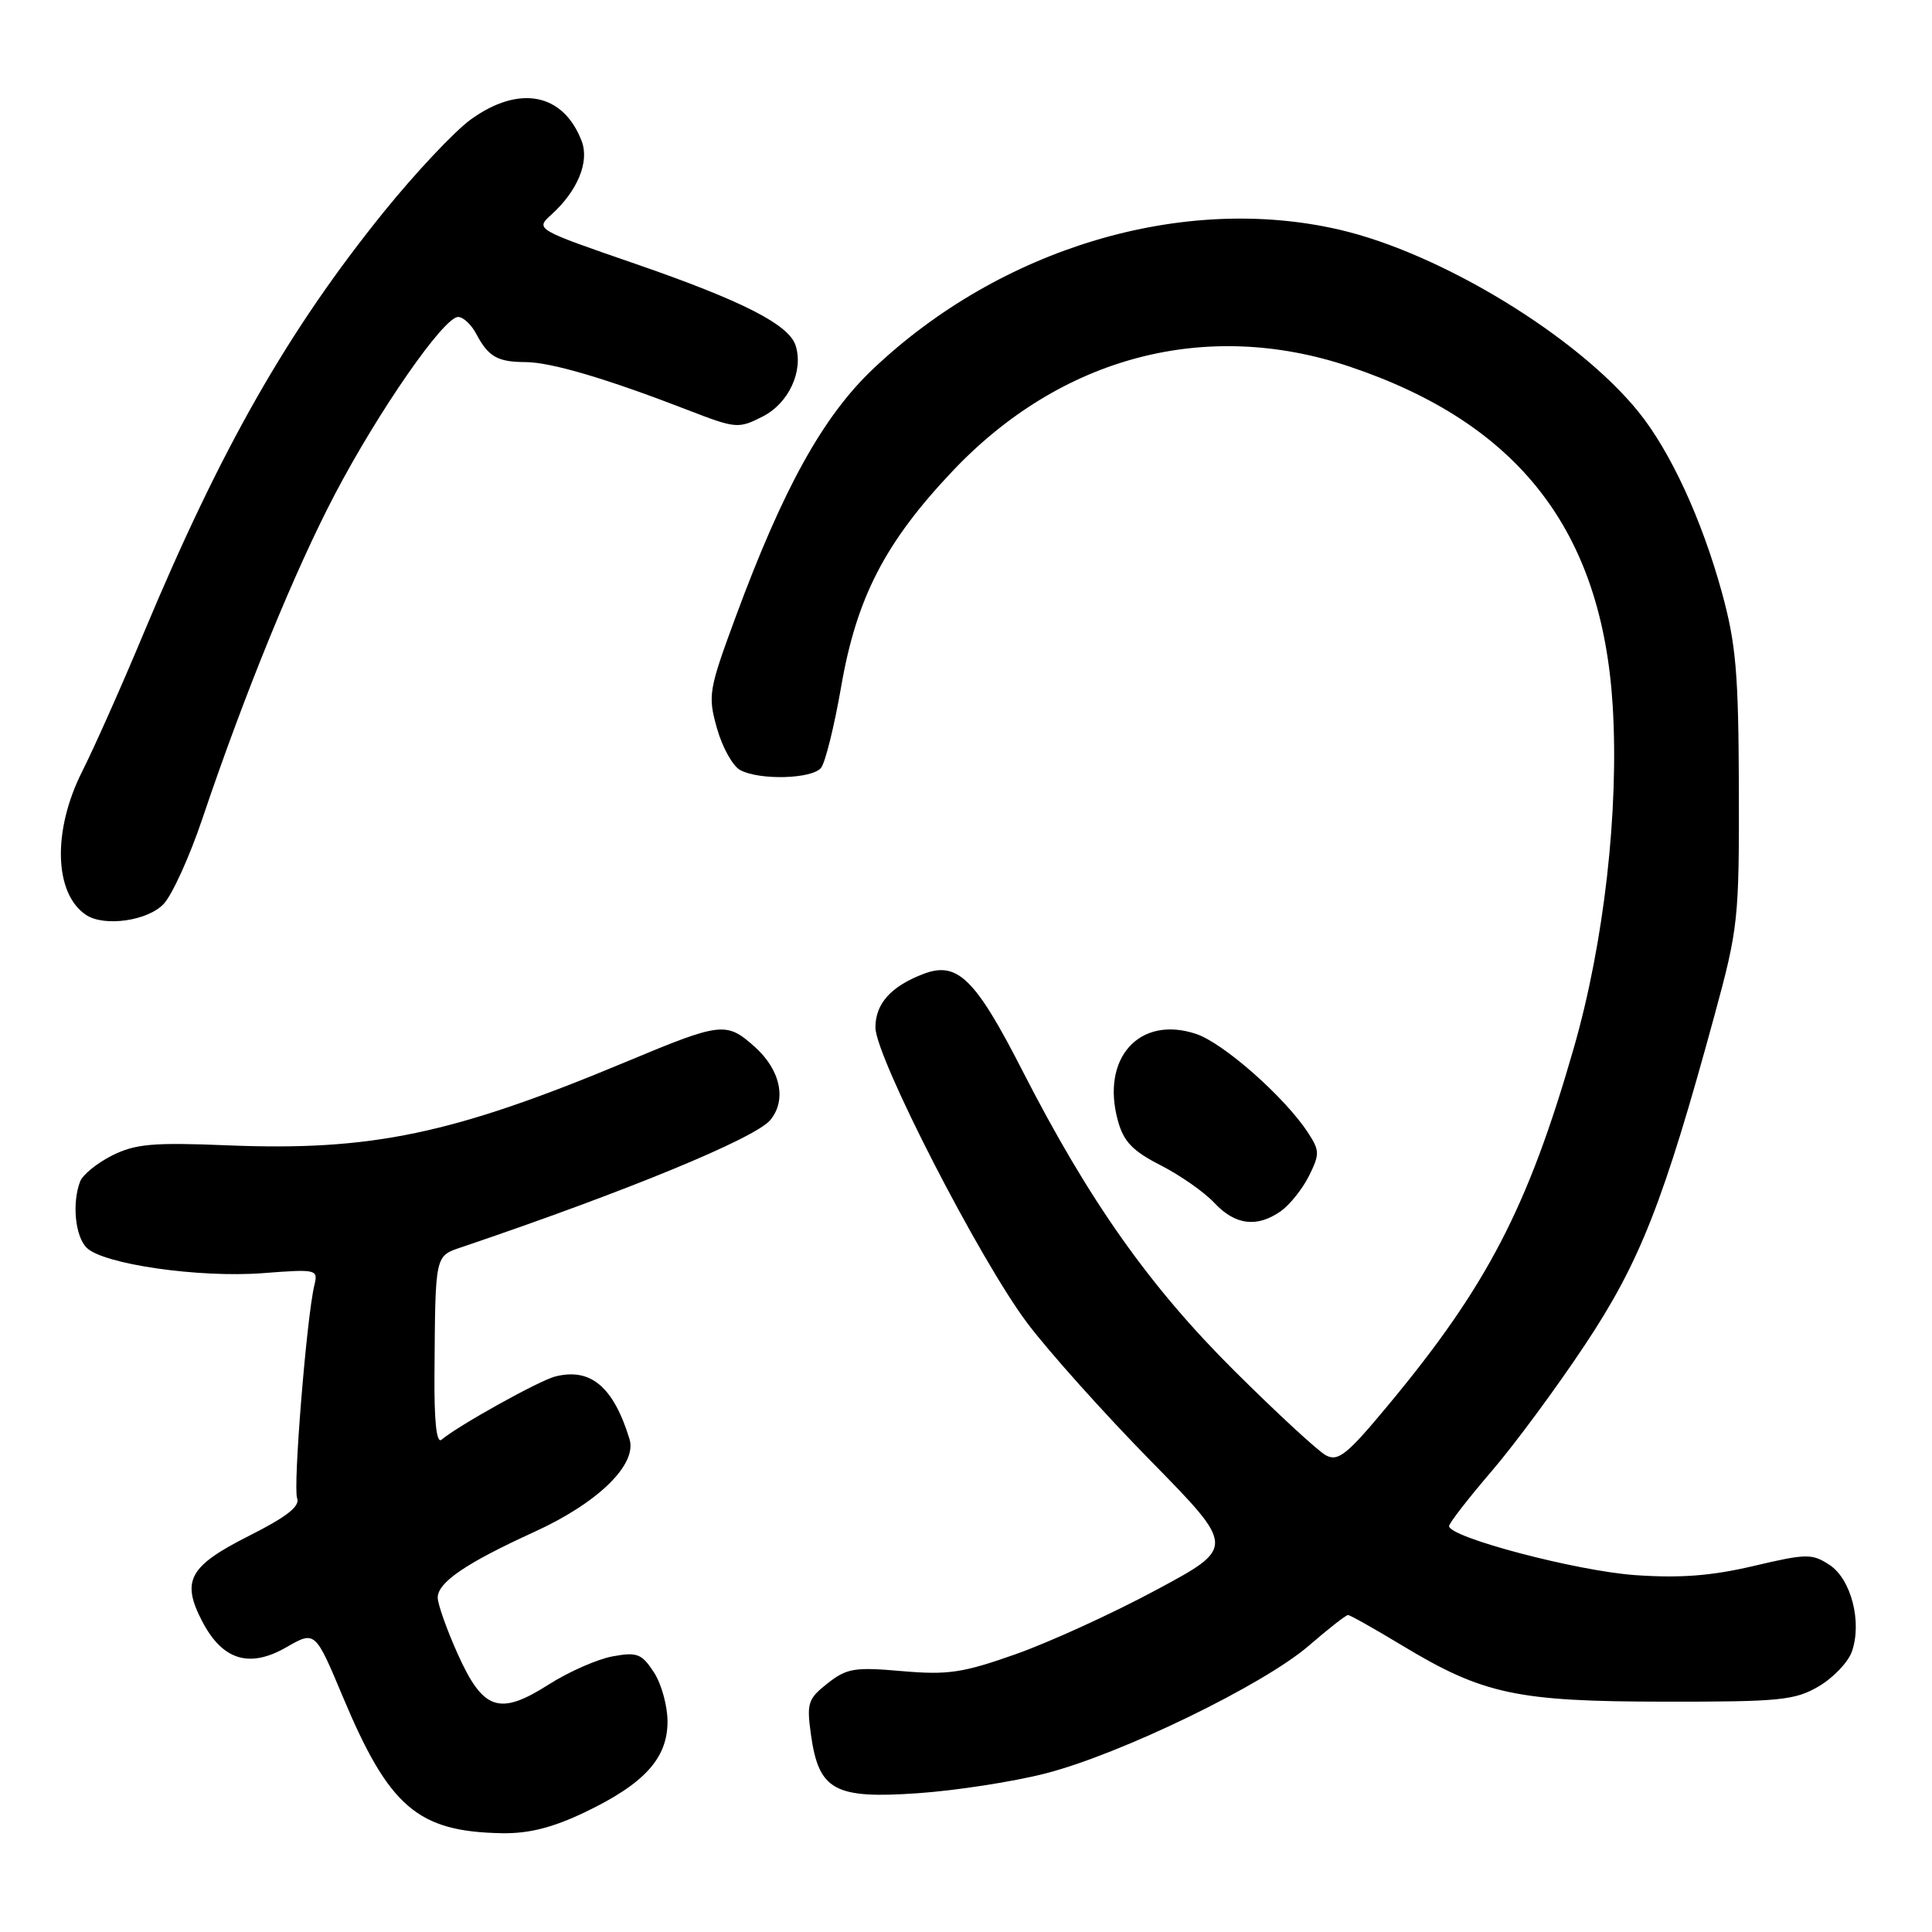 <?xml version="1.0" encoding="UTF-8" standalone="no"?>
<!DOCTYPE svg PUBLIC "-//W3C//DTD SVG 1.1//EN" "http://www.w3.org/Graphics/SVG/1.1/DTD/svg11.dtd" >
<svg xmlns="http://www.w3.org/2000/svg" xmlns:xlink="http://www.w3.org/1999/xlink" version="1.1" viewBox="0 0 256 256">
 <g >
 <path fill="currentColor"
d=" M 77.50 240.13 C 85.38 236.36 88.45 232.99 88.45 228.11 C 88.45 226.04 87.64 223.10 86.64 221.58 C 85.03 219.12 84.42 218.88 81.16 219.48 C 79.15 219.85 75.36 221.52 72.75 223.18 C 66.17 227.38 64.02 226.66 60.64 219.14 C 59.19 215.90 58.00 212.55 58.00 211.69 C 58.00 209.67 61.78 207.10 70.79 202.99 C 79.25 199.13 84.46 194.05 83.41 190.67 C 81.28 183.75 78.27 181.21 73.58 182.39 C 71.47 182.92 60.78 188.86 58.50 190.77 C 57.84 191.32 57.52 188.32 57.57 182.05 C 57.69 166.04 57.59 166.47 61.25 165.23 C 83.01 157.86 100.07 150.83 102.07 148.41 C 104.27 145.76 103.42 141.77 100.02 138.72 C 96.24 135.35 95.60 135.42 83.00 140.68 C 59.99 150.29 49.22 152.55 30.07 151.76 C 20.27 151.36 17.95 151.57 14.87 153.10 C 12.88 154.10 10.97 155.65 10.62 156.54 C 9.53 159.40 9.95 163.81 11.48 165.33 C 13.65 167.51 26.35 169.34 34.81 168.70 C 42.00 168.15 42.17 168.19 41.65 170.32 C 40.63 174.56 38.81 197.05 39.37 198.52 C 39.78 199.59 38.00 200.98 33.05 203.48 C 25.06 207.50 23.99 209.43 26.77 214.79 C 29.46 219.99 33.04 221.10 37.96 218.26 C 41.76 216.08 41.76 216.08 45.46 224.91 C 51.57 239.47 55.36 242.71 66.50 242.91 C 70.08 242.97 73.21 242.18 77.50 240.13 Z  M 138.50 235.00 C 148.48 232.45 167.42 223.26 173.43 218.06 C 176.01 215.83 178.34 214.00 178.62 214.00 C 178.89 214.00 182.12 215.82 185.80 218.04 C 196.52 224.51 200.97 225.46 220.50 225.48 C 235.86 225.50 237.84 225.30 240.99 223.45 C 242.92 222.32 244.89 220.25 245.38 218.85 C 246.76 214.94 245.29 209.23 242.41 207.35 C 240.10 205.84 239.38 205.85 232.36 207.50 C 226.79 208.81 222.64 209.13 216.65 208.71 C 208.88 208.16 191.98 203.70 192.01 202.21 C 192.02 201.82 194.54 198.57 197.60 195.00 C 200.67 191.43 206.26 183.86 210.02 178.19 C 217.32 167.21 220.44 159.26 227.19 134.50 C 230.33 122.97 230.45 121.79 230.41 104.50 C 230.36 89.14 230.03 85.33 228.16 78.50 C 225.49 68.80 221.35 59.84 217.13 54.60 C 209.05 44.59 190.98 33.57 177.50 30.44 C 156.73 25.62 132.58 32.84 115.64 48.93 C 109.04 55.20 103.77 64.72 97.49 81.71 C 93.89 91.46 93.78 92.14 95.00 96.50 C 95.71 99.02 97.09 101.51 98.08 102.04 C 100.64 103.41 107.57 103.23 108.79 101.75 C 109.35 101.06 110.54 96.26 111.44 91.09 C 113.48 79.21 117.27 71.87 126.24 62.40 C 140.60 47.24 159.81 42.19 178.81 48.57 C 201.23 56.10 212.25 70.30 213.69 93.50 C 214.54 107.38 212.55 124.93 208.52 138.92 C 202.45 160.02 197.03 170.44 183.96 186.17 C 178.49 192.76 177.32 193.70 175.69 192.84 C 174.65 192.28 169.20 187.25 163.58 181.66 C 152.30 170.45 144.30 159.12 135.45 141.82 C 129.24 129.67 126.86 127.34 122.39 129.04 C 118.07 130.68 116.00 132.98 116.00 136.14 C 116.00 140.04 129.85 167.00 136.14 175.34 C 138.98 179.11 146.34 187.33 152.51 193.61 C 163.72 205.04 163.72 205.04 153.16 210.70 C 147.36 213.82 138.98 217.64 134.55 219.20 C 127.56 221.67 125.58 221.96 119.50 221.43 C 113.24 220.88 112.20 221.05 109.66 223.05 C 107.05 225.11 106.87 225.66 107.46 229.89 C 108.50 237.25 110.58 238.38 121.64 237.61 C 126.66 237.26 134.25 236.09 138.50 235.00 Z  M 169.71 160.49 C 170.89 159.66 172.57 157.56 173.44 155.83 C 174.88 152.93 174.87 152.46 173.32 150.09 C 170.23 145.36 162.08 138.18 158.46 136.99 C 150.96 134.51 145.84 140.22 148.13 148.51 C 148.89 151.28 150.09 152.52 153.80 154.41 C 156.38 155.73 159.59 157.97 160.92 159.40 C 163.67 162.34 166.56 162.70 169.71 160.49 Z  M 21.71 119.75 C 22.85 118.51 25.14 113.45 26.81 108.50 C 32.38 91.96 39.07 75.60 44.37 65.50 C 50.20 54.39 58.81 42.00 60.70 42.00 C 61.38 42.00 62.46 43.01 63.11 44.25 C 64.71 47.27 65.92 47.97 69.66 47.98 C 73.03 48.00 80.38 50.17 91.11 54.32 C 97.51 56.80 97.84 56.83 101.06 55.19 C 104.50 53.45 106.49 49.17 105.43 45.80 C 104.56 43.02 98.42 39.88 84.28 34.99 C 70.92 30.38 70.92 30.38 73.06 28.44 C 76.53 25.30 78.12 21.45 77.08 18.71 C 74.65 12.33 68.80 11.19 62.37 15.84 C 60.21 17.41 55.03 22.92 50.85 28.09 C 38.14 43.83 29.30 59.34 18.98 84.04 C 16.12 90.89 12.48 99.07 10.89 102.22 C 6.94 110.05 7.16 118.40 11.40 121.23 C 13.82 122.85 19.64 122.01 21.71 119.75 Z "/>
</g>
</svg>
